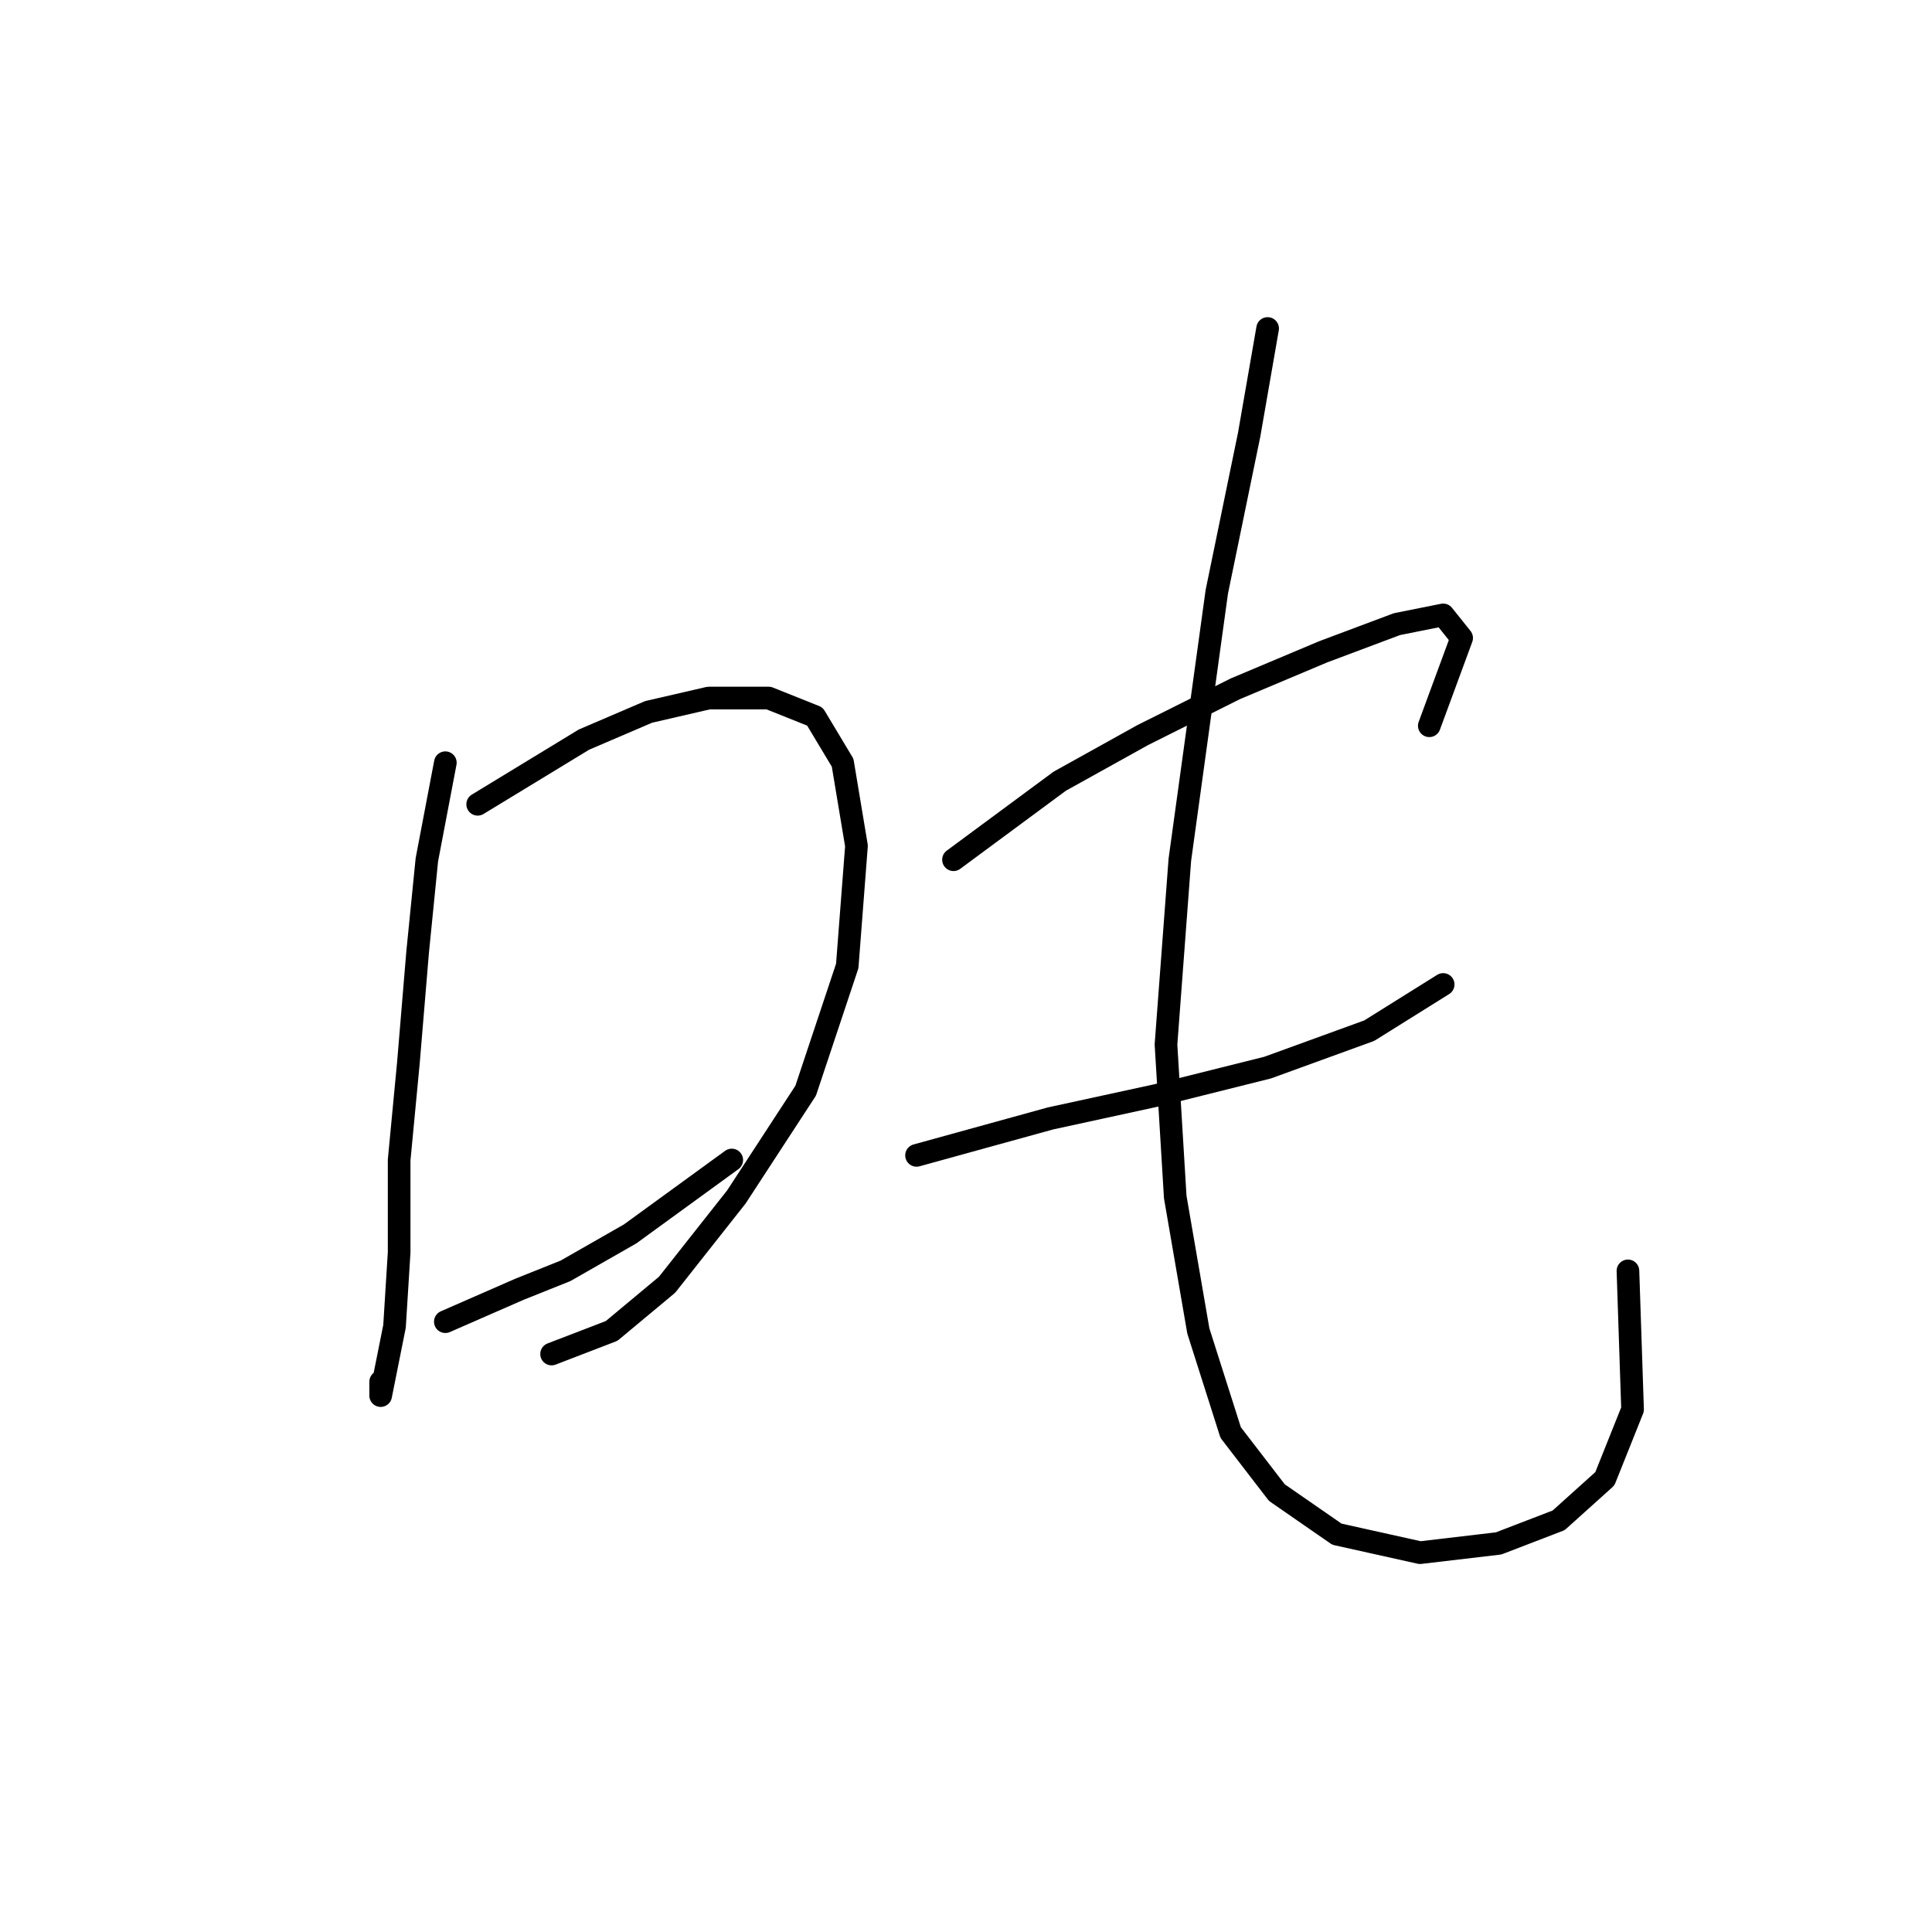 <?xml version="1.0" standalone="no"?>
    <svg width="256" height="256" xmlns="http://www.w3.org/2000/svg" version="1.1">
    <polyline stroke="black" stroke-width="3" stroke-linecap="round" fill="transparent" stroke-linejoin="round" points="59.01 101.064 56.562 113.919 55.338 126.161 54.113 140.852 52.889 153.706 52.889 165.948 52.277 175.742 51.053 181.863 50.441 184.924 50.441 183.088 50.441 183.088 " />
        <polyline stroke="black" stroke-width="3" stroke-linecap="round" fill="transparent" stroke-linejoin="round" points="63.295 106.573 77.374 98.004 85.943 94.331 93.901 92.495 101.858 92.495 107.979 94.943 111.652 101.064 113.488 112.082 112.264 127.997 106.755 144.524 97.573 158.603 88.392 170.233 81.046 176.354 73.089 179.415 73.089 179.415 " />
        <polyline stroke="black" stroke-width="3" stroke-linecap="round" fill="transparent" stroke-linejoin="round" points="59.01 175.13 68.804 170.845 74.925 168.397 83.495 163.5 96.961 153.706 96.961 153.706 " />
        <polyline stroke="black" stroke-width="3" stroke-linecap="round" fill="transparent" stroke-linejoin="round" points="126.343 113.919 140.421 103.513 151.439 97.392 163.682 91.271 175.312 86.374 185.106 82.701 191.227 81.477 193.675 84.537 189.39 96.168 189.39 96.168 " />
        <polyline stroke="black" stroke-width="3" stroke-linecap="round" fill="transparent" stroke-linejoin="round" points="121.446 153.094 139.197 148.197 153.276 145.137 167.966 141.464 181.433 136.567 191.227 130.446 191.227 130.446 " />
        <polyline stroke="black" stroke-width="3" stroke-linecap="round" fill="transparent" stroke-linejoin="round" points="167.966 43.526 165.518 57.604 161.233 78.416 156.336 113.919 154.5 138.403 155.724 158.603 158.785 176.354 163.07 189.821 169.191 197.778 177.148 203.287 188.166 205.736 198.572 204.512 206.53 201.451 212.651 195.942 216.323 186.76 215.711 168.397 215.711 168.397 " />
        </svg>